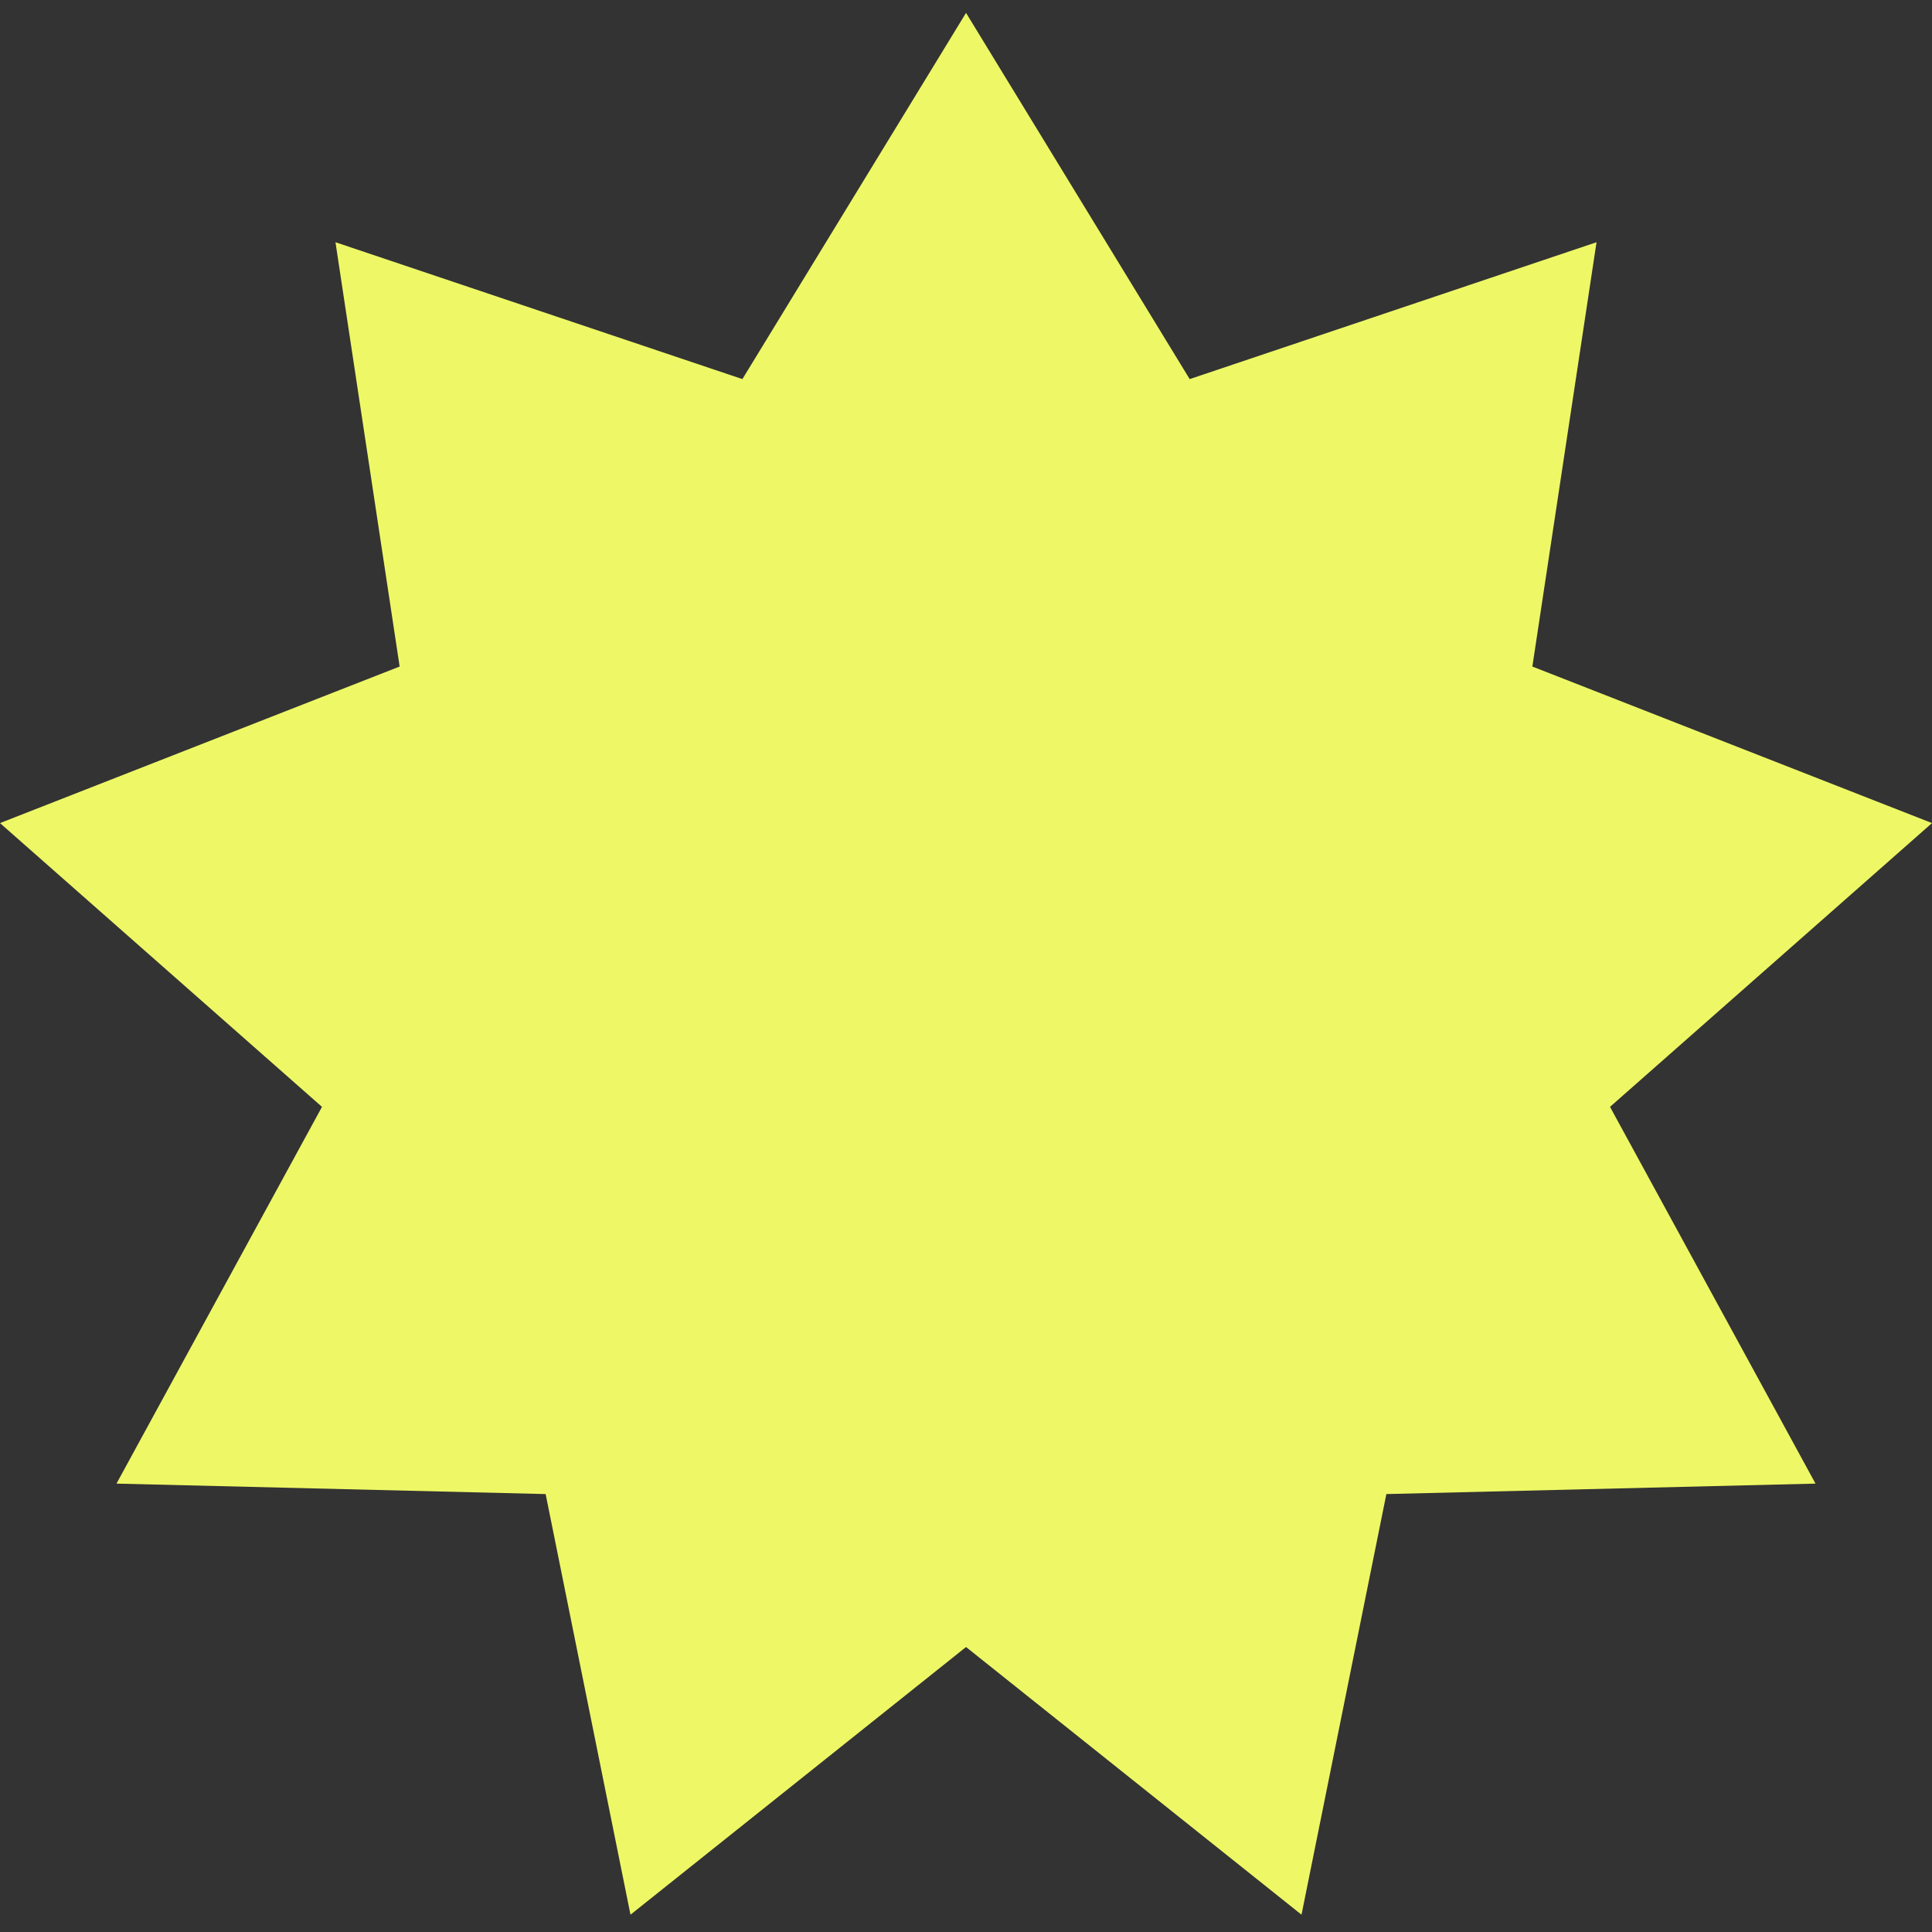 <svg width="150" height="150" viewBox="0 0 150 150" fill="none" xmlns="http://www.w3.org/2000/svg">
<rect x="0" y="0" width="150" height="150" fill="#333333" stroke="none"/>
<rect width="150" height="150" fill="none"/>
<path d="M75.003 1L92.367 29.433L123.954 18.807L118.972 51.75L150 63.904L125.001 85.936L140.956 115.187L107.637 115.999L101.049 148.656L75.003 127.874L48.951 148.656L42.363 115.999L9.044 115.187L24.999 85.936L0 63.904L31.028 51.75L26.046 18.807L57.639 29.433L75.003 1Z" fill="#EEF866"/>
</svg>
